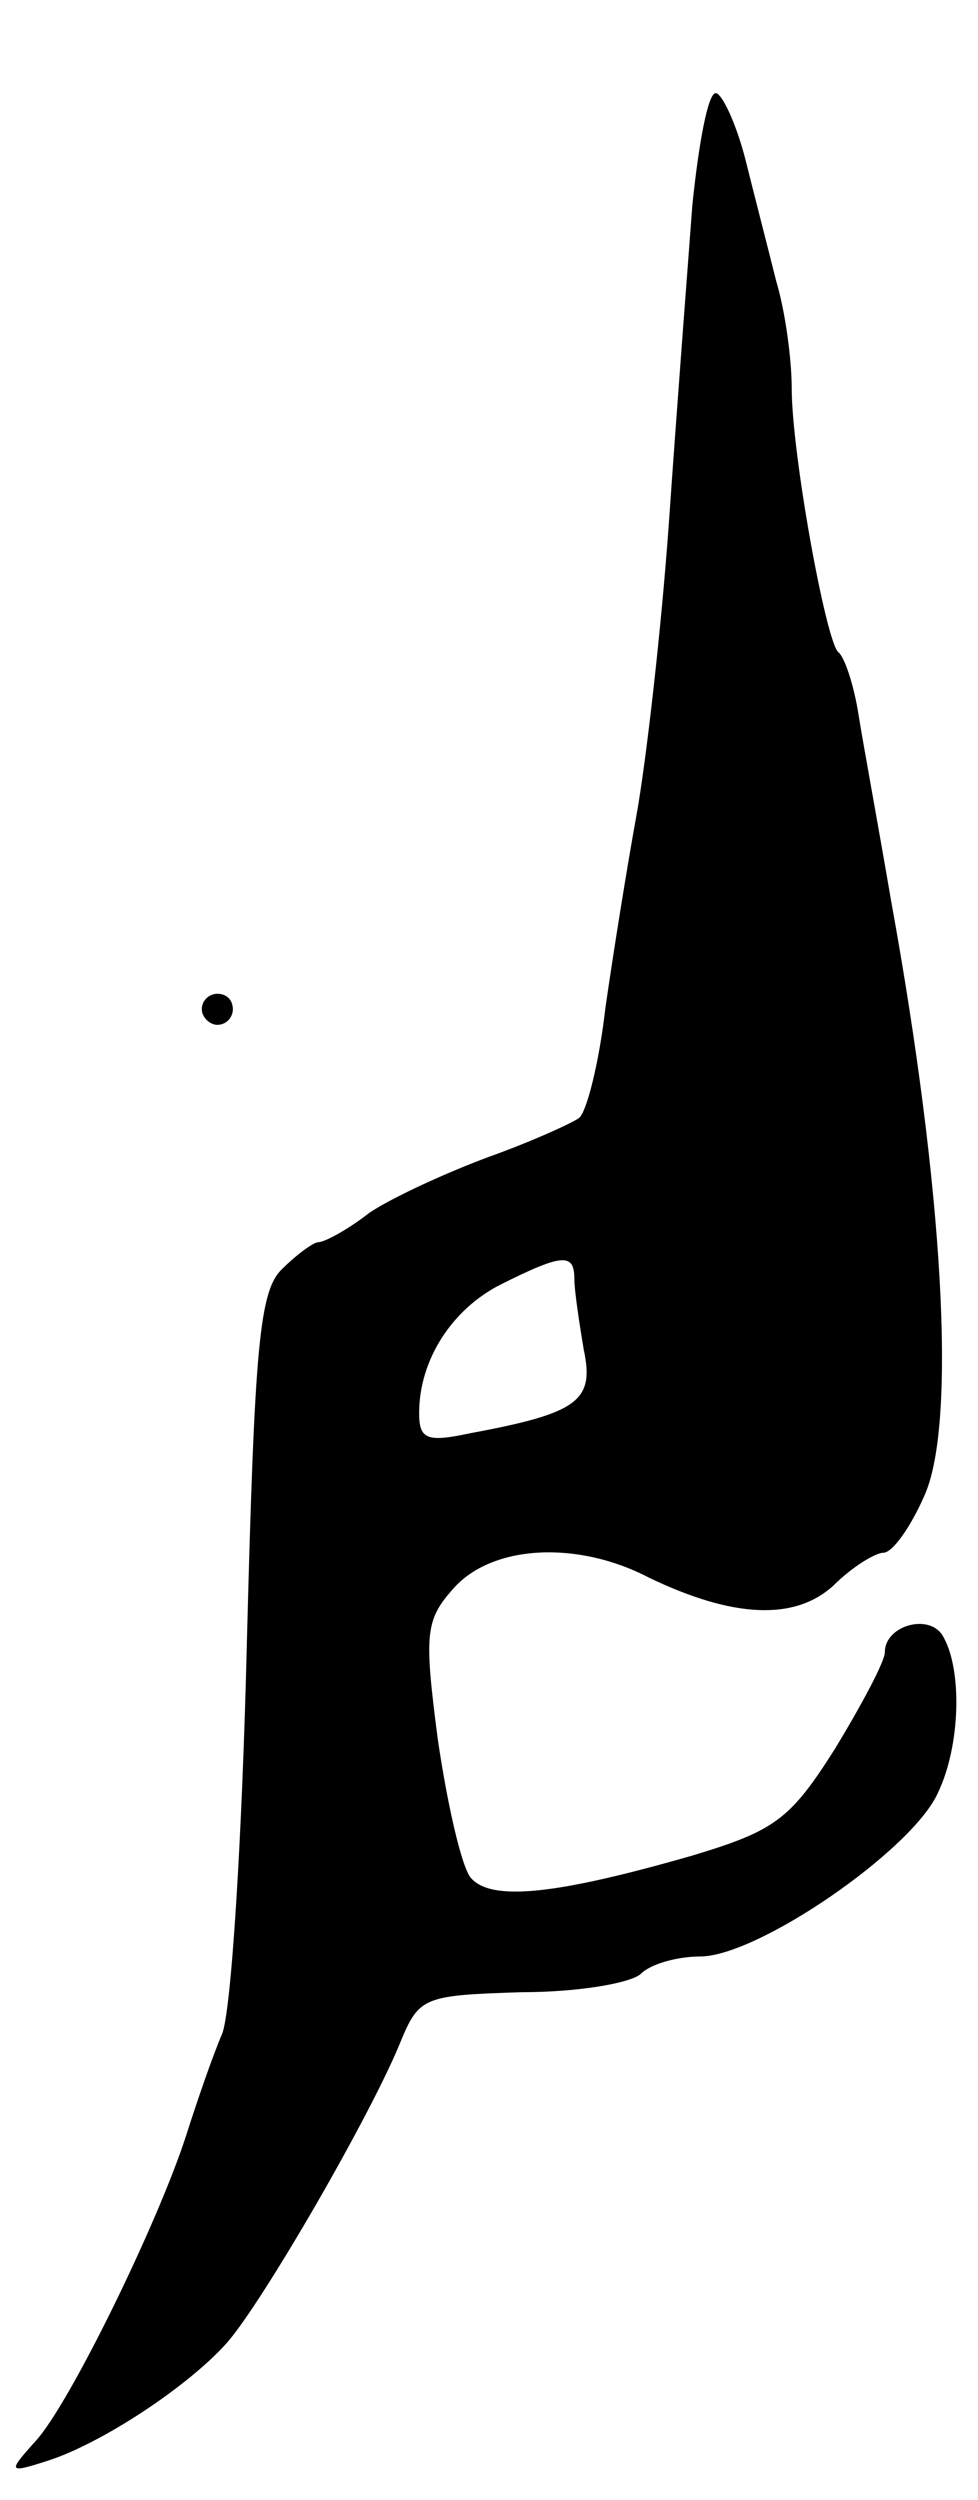 <svg version="1.0" xmlns="http://www.w3.org/2000/svg"
 width="63pt" height="161pt" viewBox="0 0 63 161"
 preserveAspectRatio="xMidYMid meet">
<g transform="translate(0,161) scale(0.1,-0.1)"
fill="#000000" stroke="none">
<path d="M446 1478 c-3 -40 -10 -131 -15 -203 -5 -71 -15 -157 -21 -190 -6
-33 -15 -89 -20 -124 -4 -35 -12 -67 -17 -71 -4 -3 -30 -15 -58 -25 -27 -10
-62 -26 -77 -36 -14 -11 -29 -19 -33 -19 -3 0 -14 -8 -23 -17 -15 -14 -18 -49
-23 -242 -3 -124 -10 -237 -16 -251 -6 -14 -16 -43 -23 -65 -18 -56 -75 -173
-97 -197 -18 -20 -18 -21 7 -13 35 11 91 48 116 76 23 26 93 147 112 194 12
29 15 30 78 32 37 0 71 6 77 12 6 6 23 11 38 11 37 0 136 68 153 105 15 31 16
81 3 102 -9 14 -37 6 -37 -11 0 -6 -15 -34 -32 -62 -29 -46 -39 -53 -92 -69
-87 -25 -130 -30 -143 -14 -6 8 -15 48 -21 89 -9 69 -8 77 11 98 25 27 79 30
125 6 54 -26 94 -28 119 -5 12 12 27 21 32 21 6 0 18 17 27 38 20 47 12 195
-22 382 -8 47 -18 101 -21 120 -3 19 -9 37 -13 40 -8 7 -30 128 -30 170 0 18
-4 49 -10 69 -5 20 -14 55 -20 79 -6 23 -15 42 -19 42 -5 0 -11 -33 -15 -72z
m-76 -692 c0 -7 3 -27 6 -45 7 -33 -3 -41 -73 -54 -28 -6 -33 -4 -33 13 0 34
21 67 53 83 40 20 47 20 47 3z"/>
<path d="M130 960 c0 -5 5 -10 10 -10 6 0 10 5 10 10 0 6 -4 10 -10 10 -5 0
-10 -4 -10 -10z"/>
</g>
</svg>

